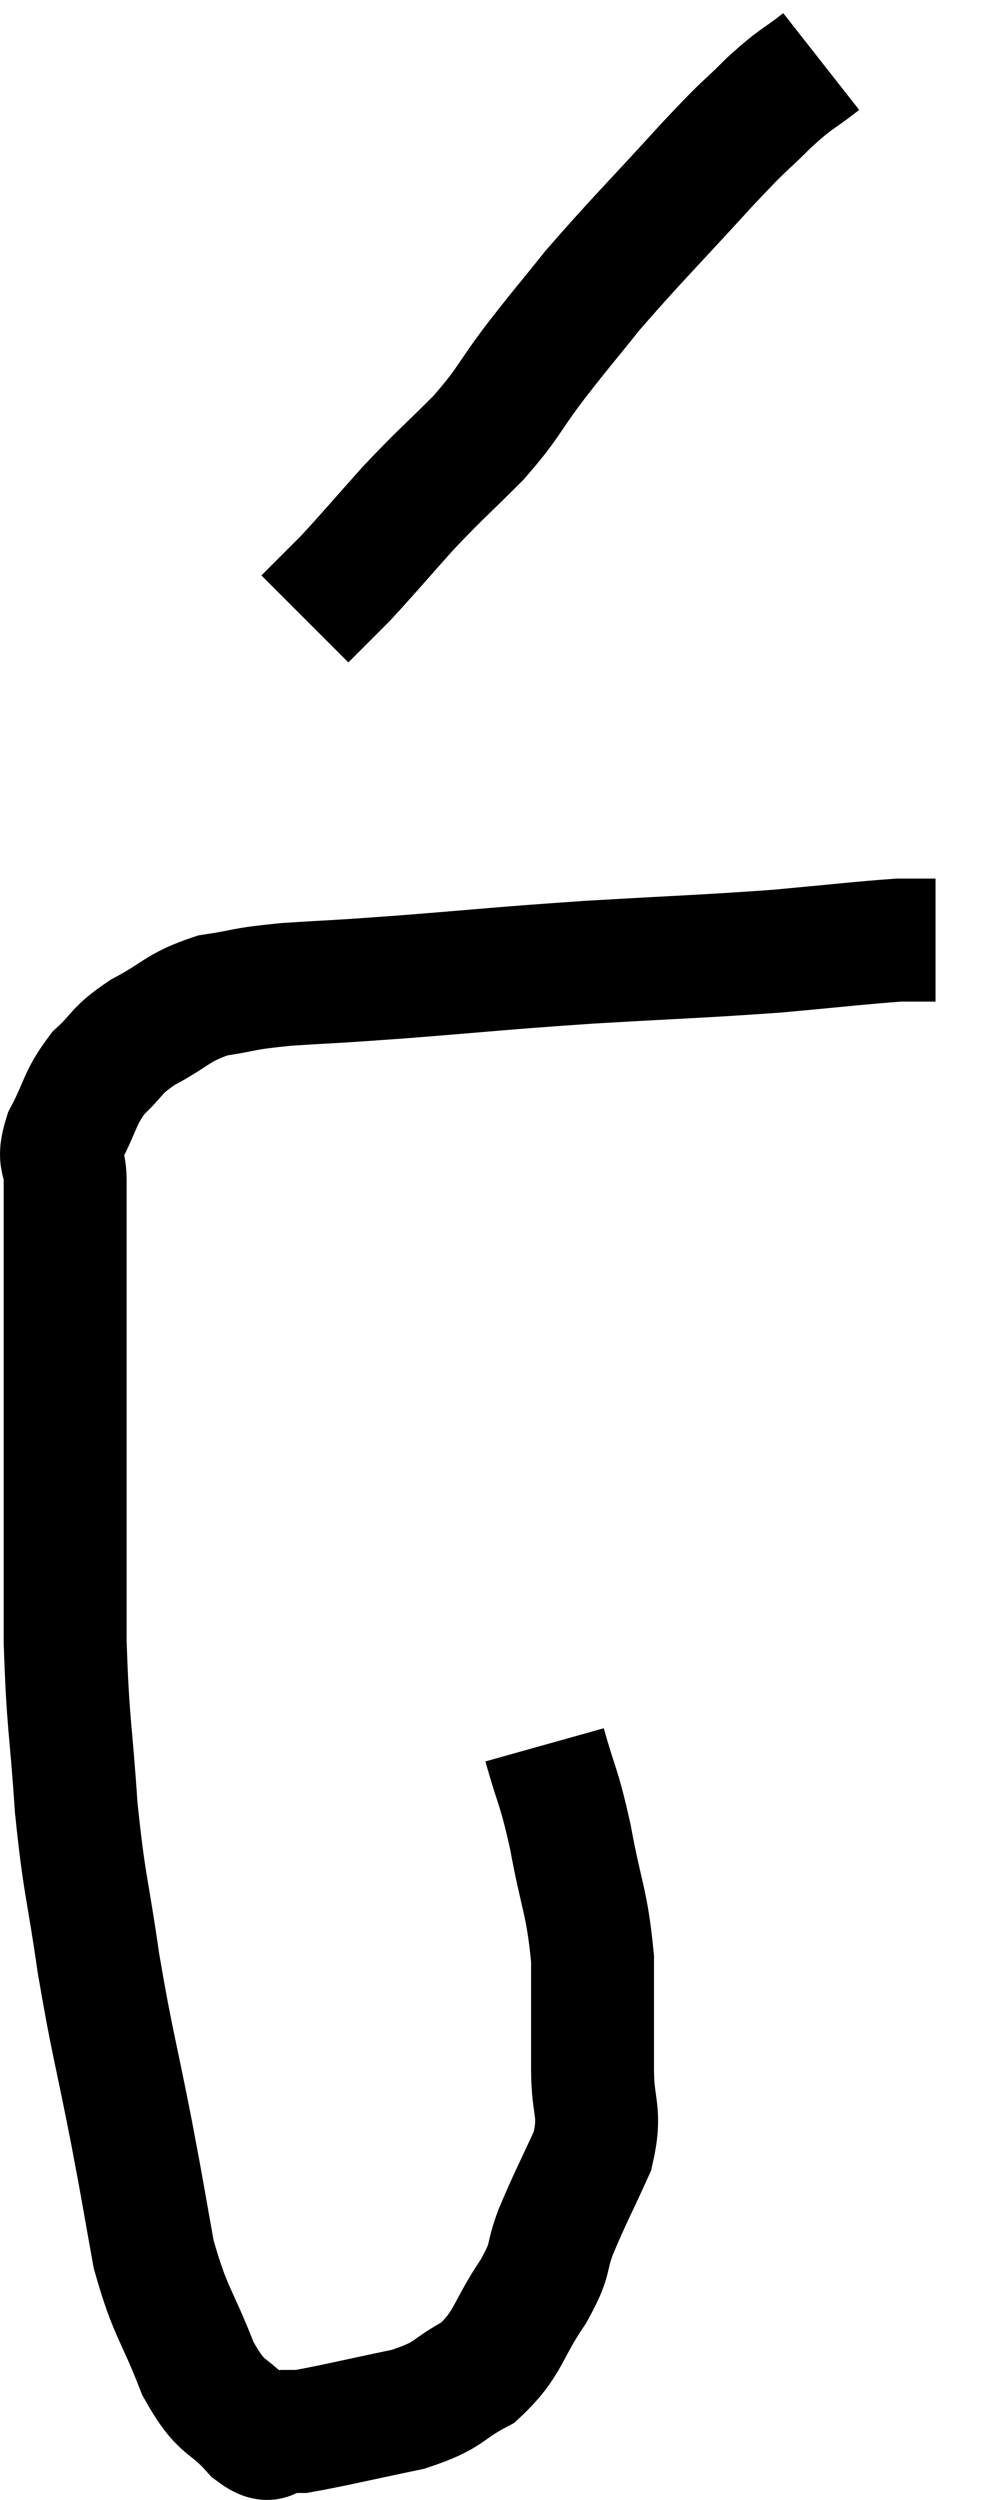 <svg xmlns="http://www.w3.org/2000/svg" viewBox="7.94 2.3 16.22 40.633" width="16.22" height="40.633"><path d="M 16.8 30.66 C 17.01 31.41, 17.025 31.29, 17.22 32.16 C 17.4 33.15, 17.49 33.195, 17.58 34.14 C 17.58 35.04, 17.58 35.16, 17.58 35.94 C 17.58 36.6, 17.73 36.6, 17.58 37.26 C 17.28 37.92, 17.22 38.01, 16.98 38.58 C 16.8 39.06, 16.935 38.97, 16.62 39.54 C 16.17 40.2, 16.23 40.38, 15.72 40.86 C 15.15 41.16, 15.3 41.22, 14.58 41.46 C 13.71 41.64, 13.35 41.73, 12.84 41.82 C 12.69 41.82, 12.735 41.82, 12.54 41.82 C 12.3 41.82, 12.405 42.075, 12.06 41.82 C 11.61 41.31, 11.565 41.52, 11.16 40.8 C 10.8 39.87, 10.71 39.9, 10.44 38.94 C 10.26 37.95, 10.305 38.145, 10.08 36.96 C 9.81 35.58, 9.765 35.52, 9.54 34.2 C 9.36 32.94, 9.315 32.985, 9.18 31.68 C 9.09 30.33, 9.045 30.36, 9 28.98 C 9 27.57, 9 27.345, 9 26.16 C 9 25.2, 9 25.215, 9 24.24 C 9 23.25, 9 22.95, 9 22.26 C 9 21.87, 9 21.855, 9 21.48 C 9 21.12, 8.865 21.195, 9 20.76 C 9.27 20.25, 9.225 20.16, 9.54 19.74 C 9.9 19.41, 9.795 19.395, 10.26 19.08 C 10.83 18.78, 10.815 18.675, 11.4 18.48 C 12 18.39, 11.835 18.375, 12.6 18.3 C 13.53 18.24, 13.23 18.27, 14.46 18.18 C 15.99 18.06, 15.99 18.045, 17.52 17.94 C 19.05 17.85, 19.32 17.85, 20.58 17.76 C 21.57 17.67, 21.945 17.625, 22.56 17.58 C 22.8 17.58, 22.89 17.58, 23.04 17.58 C 23.1 17.58, 23.13 17.58, 23.16 17.58 L 23.16 17.58" fill="none" stroke="black" stroke-width="2"></path><path d="M 21.3 3.3 C 20.88 3.63, 20.925 3.54, 20.46 3.96 C 19.95 4.47, 20.16 4.215, 19.44 4.98 C 18.51 6, 18.285 6.21, 17.58 7.02 C 17.1 7.62, 17.085 7.62, 16.62 8.22 C 16.17 8.82, 16.23 8.835, 15.72 9.42 C 15.15 9.99, 15.12 9.99, 14.58 10.56 C 14.07 11.13, 13.935 11.295, 13.56 11.7 C 13.32 11.94, 13.245 12.015, 13.08 12.18 C 12.99 12.27, 12.945 12.315, 12.9 12.36 C 12.9 12.36, 12.9 12.36, 12.9 12.36 C 12.9 12.36, 12.9 12.36, 12.9 12.36 C 12.9 12.36, 12.9 12.36, 12.9 12.36 L 12.9 12.36" fill="none" stroke="black" stroke-width="2"></path></svg>